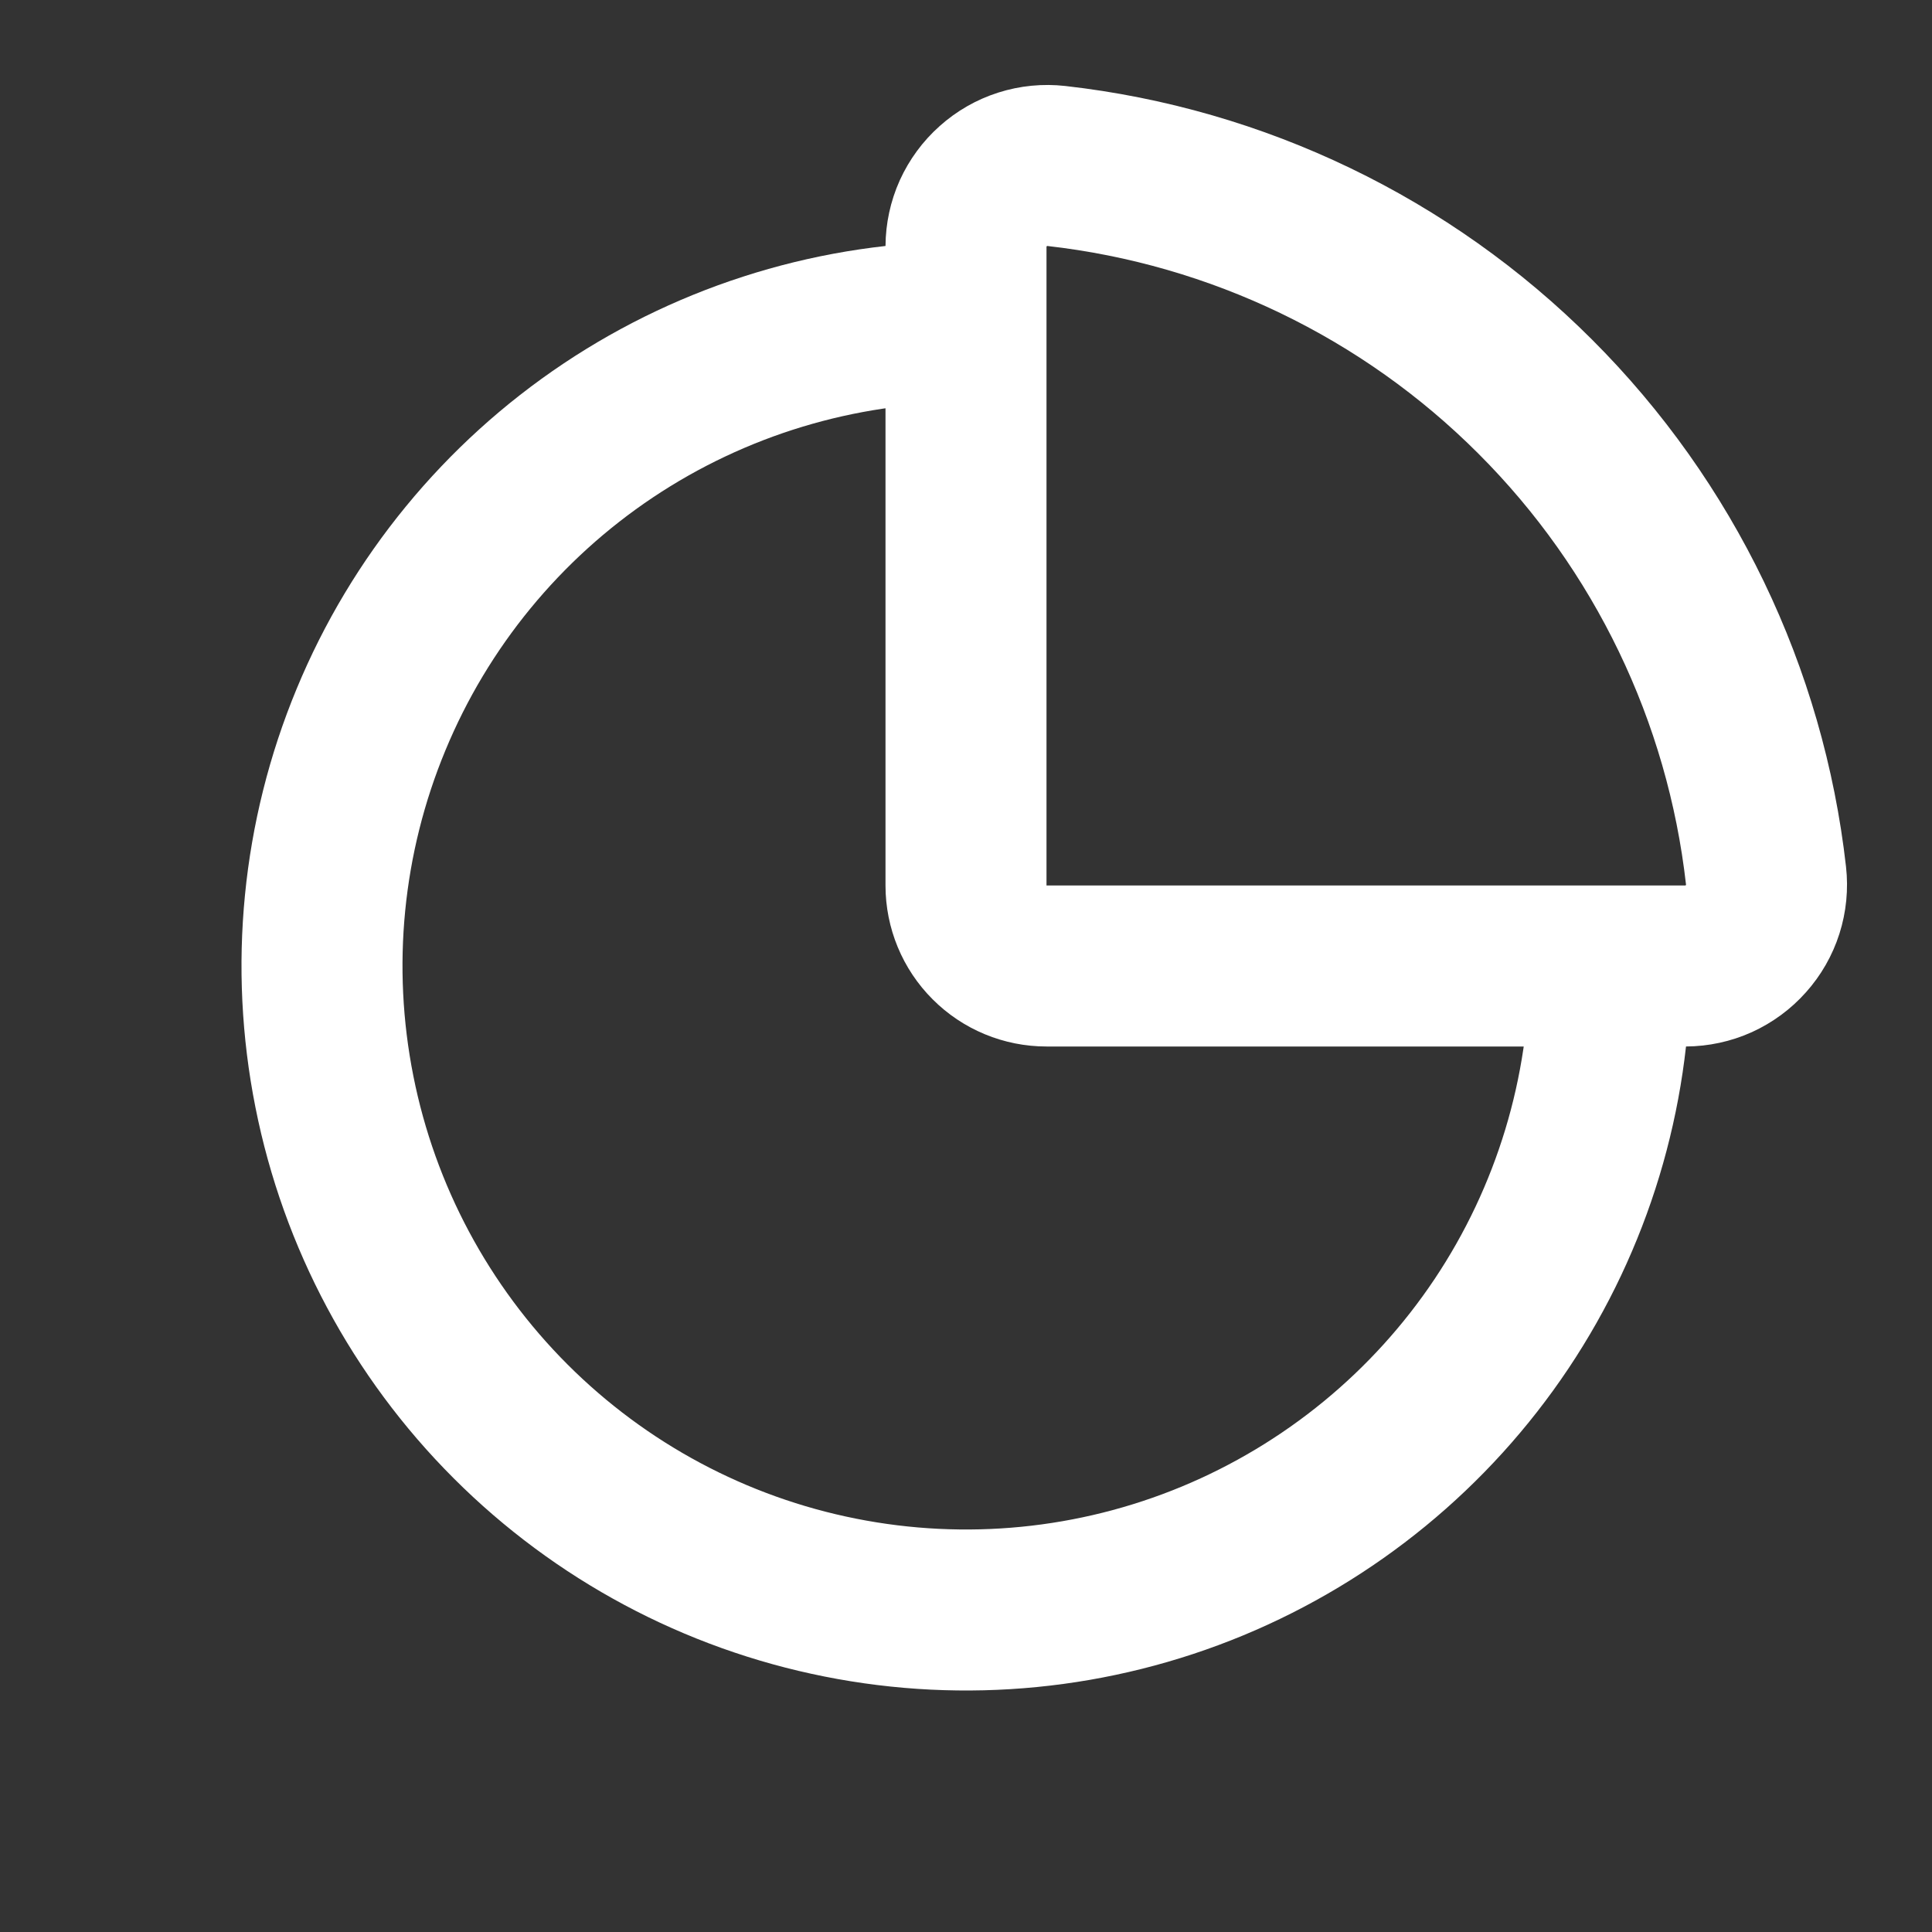 <svg width="24" height="24" viewBox="0 0 24 24" fill="none" xmlns="http://www.w3.org/2000/svg">
<rect x="0" y="0" width="24" height="24" fill="#333333" stroke="none"/>
<path d="M20 12C20 13.582 19.531 15.129 18.652 16.445C17.773 17.76 16.523 18.785 15.062 19.391C13.6 19.997 11.991 20.155 10.439 19.846C8.887 19.538 7.462 18.776 6.343 17.657C5.224 16.538 4.462 15.113 4.154 13.561C3.845 12.009 4.003 10.4 4.609 8.939C5.214 7.477 6.24 6.227 7.555 5.348C8.871 4.469 10.418 4 12 4" stroke="white" stroke-width="2" stroke-miterlimit="10"/>
<path d="M12 3.062V11C12 11.265 12.105 11.52 12.293 11.707C12.48 11.895 12.735 12 13 12H20.938C21.08 11.999 21.22 11.969 21.349 11.911C21.478 11.852 21.594 11.767 21.688 11.661C21.783 11.555 21.854 11.431 21.897 11.296C21.94 11.161 21.954 11.018 21.938 10.877C21.684 8.627 20.674 6.529 19.072 4.928C17.471 3.326 15.373 2.316 13.123 2.062C12.982 2.046 12.839 2.06 12.704 2.103C12.569 2.146 12.445 2.217 12.339 2.312C12.233 2.406 12.148 2.522 12.089 2.651C12.031 2.78 12.001 2.92 12 3.062V3.062Z" stroke="white" stroke-width="2" stroke-miterlimit="10" stroke-linecap="round"/>
</svg>
